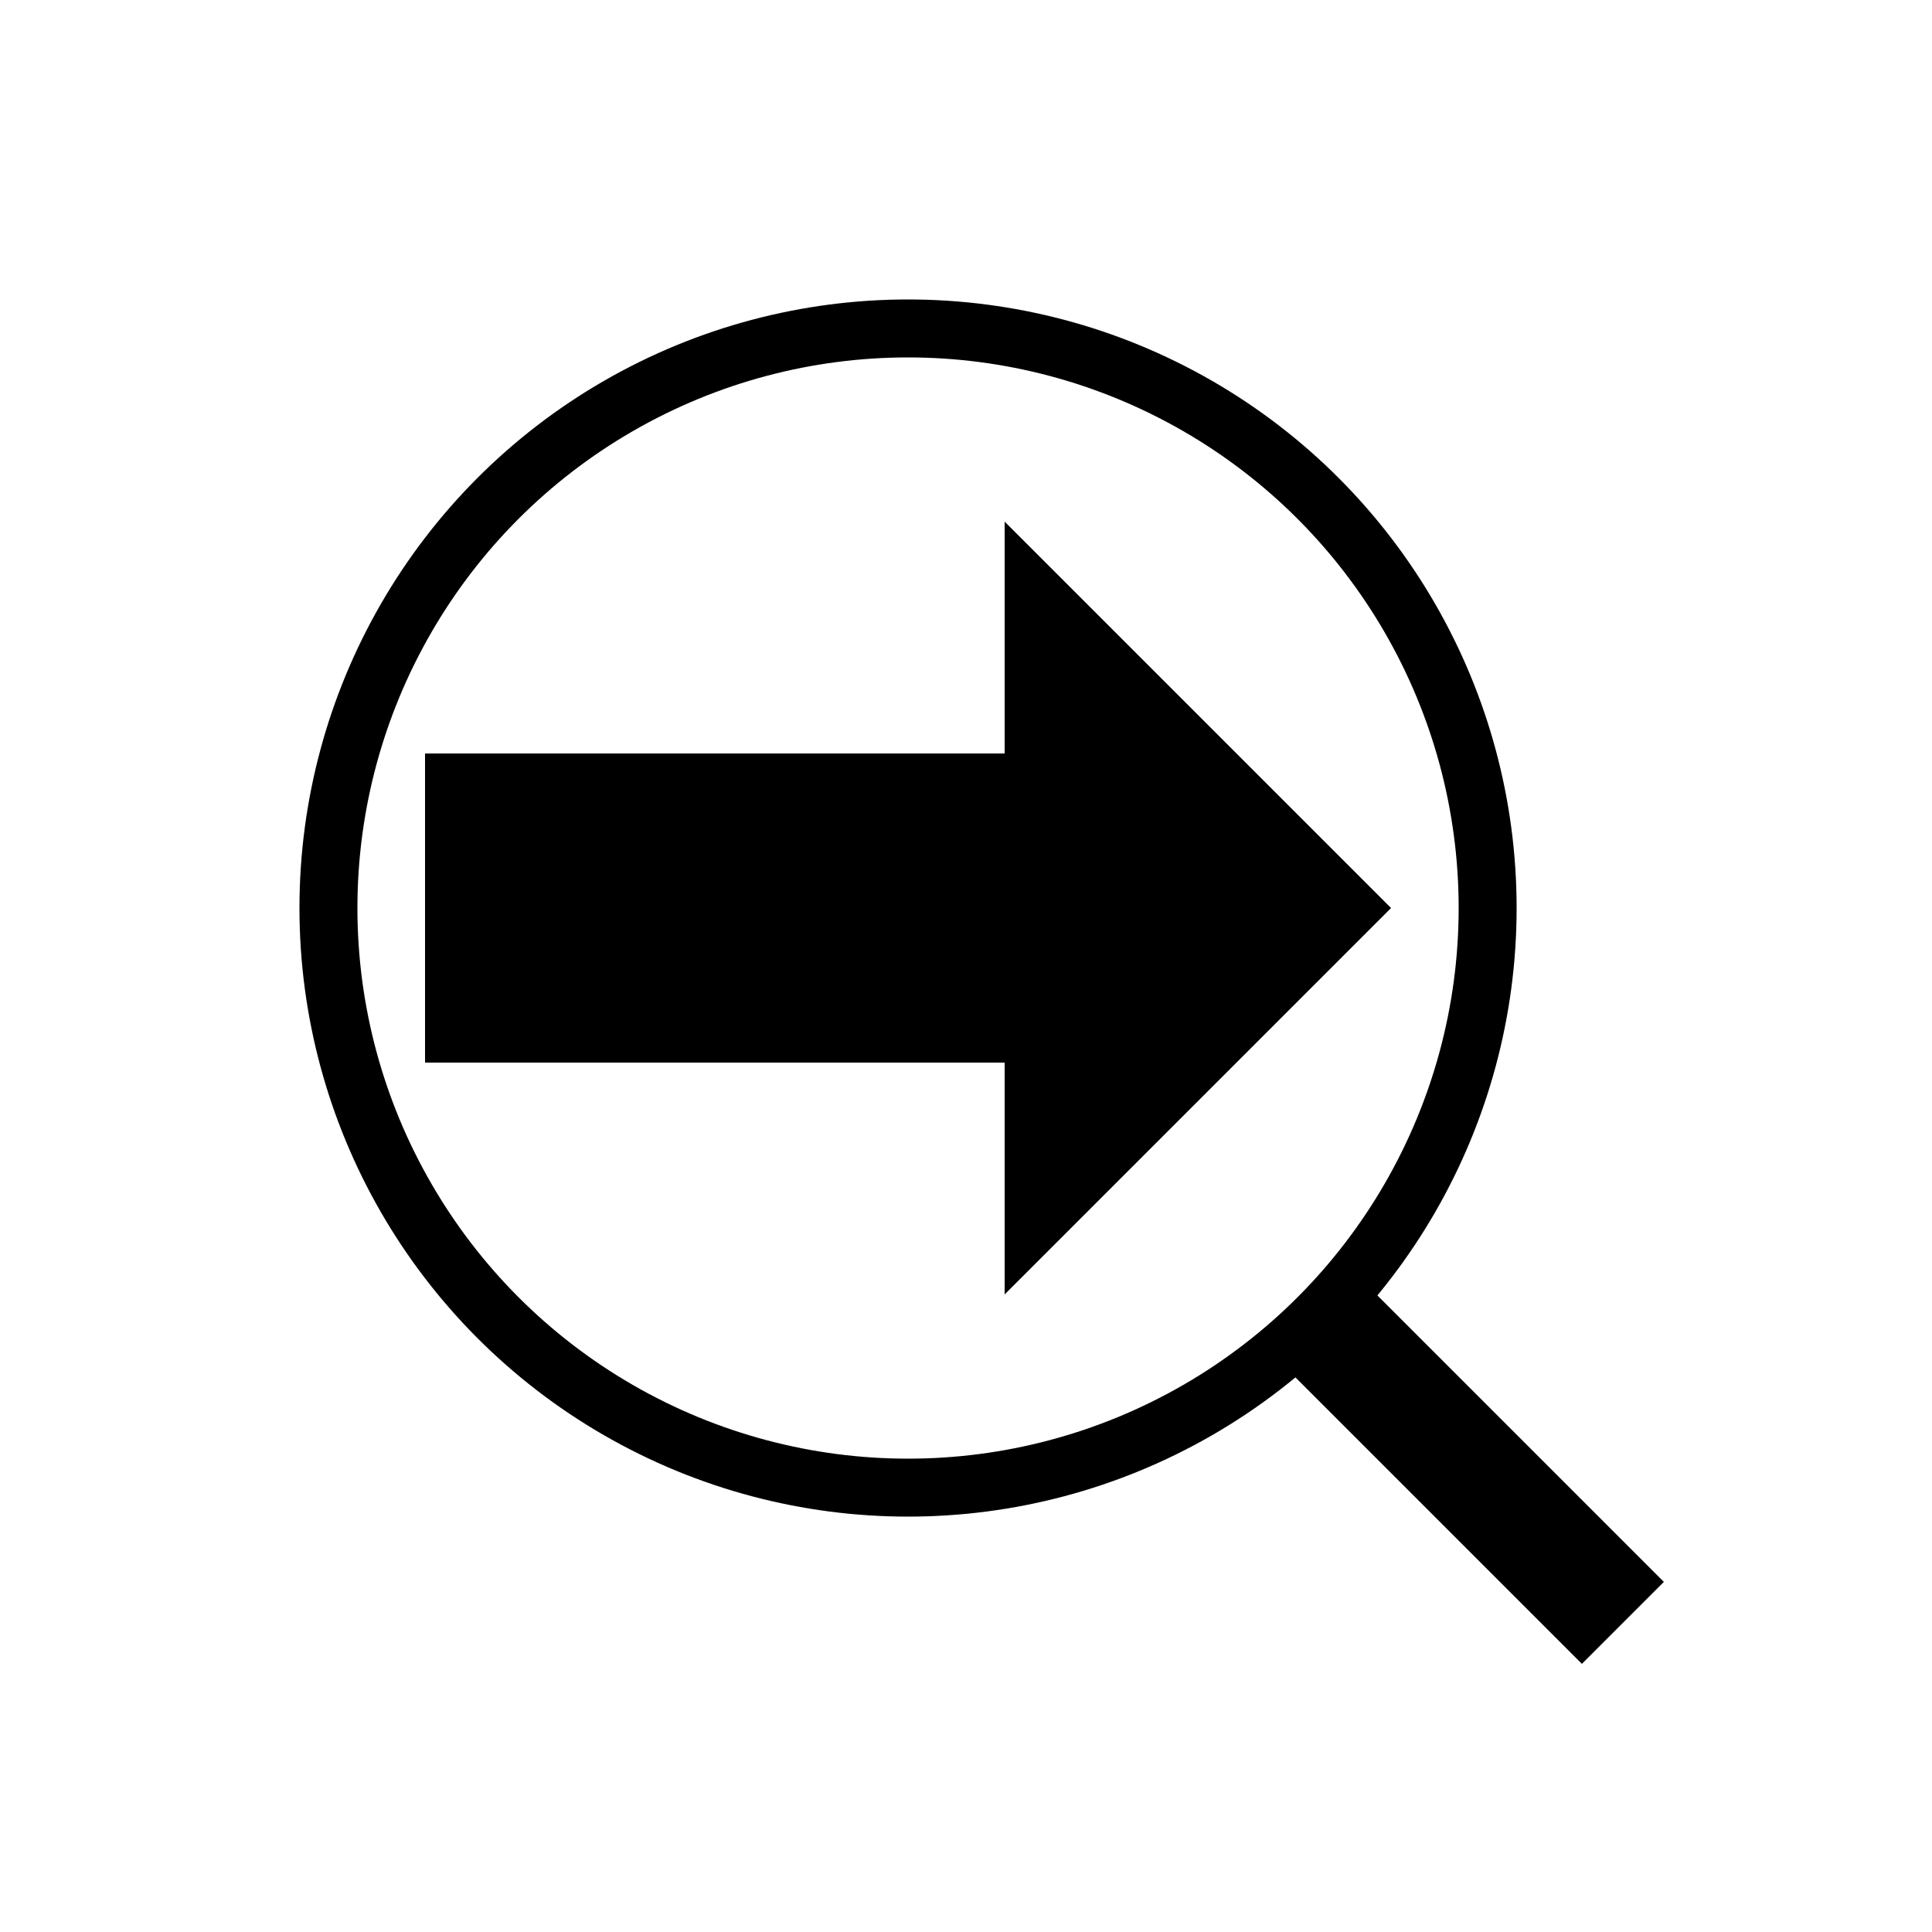 <svg viewBox="0 0 100 100" xmlns="http://www.w3.org/2000/svg">
    <circle cx="47" cy="47" r="30" stroke="black" stroke-width="3" fill="red" fill-opacity="0" />
    <line x1="68" y1="68" x2="84" y2="84" stroke="black" stroke-width="6"></line>
    <!-- <polyline points="42,39 42,27 22,47 42,67 42,55 72,55 72,39 42,39" stroke="black" stroke-width="0" fill="black" fill-opacity="1"></polyline> -->
    <!-- <polyline points="39,42 27,42 47,22 67,42 55,42 55,72 39,72 39,42" stroke="black" stroke-width="0" fill="black" fill-opacity="1"></polyline> -->
    <polyline points="52,39 52,27 72,47 52,67 52,55 22,55 22,39 52,39" stroke="black" stroke-width="0" fill="black" fill-opacity="1"></polyline>
    <!-- <polyline points="39,52 27,52 47,72 67,52 55,52 55,22 39,22 39,52" stroke="black" stroke-width="0" fill="black" fill-opacity="1"></polyline> -->
</svg>
